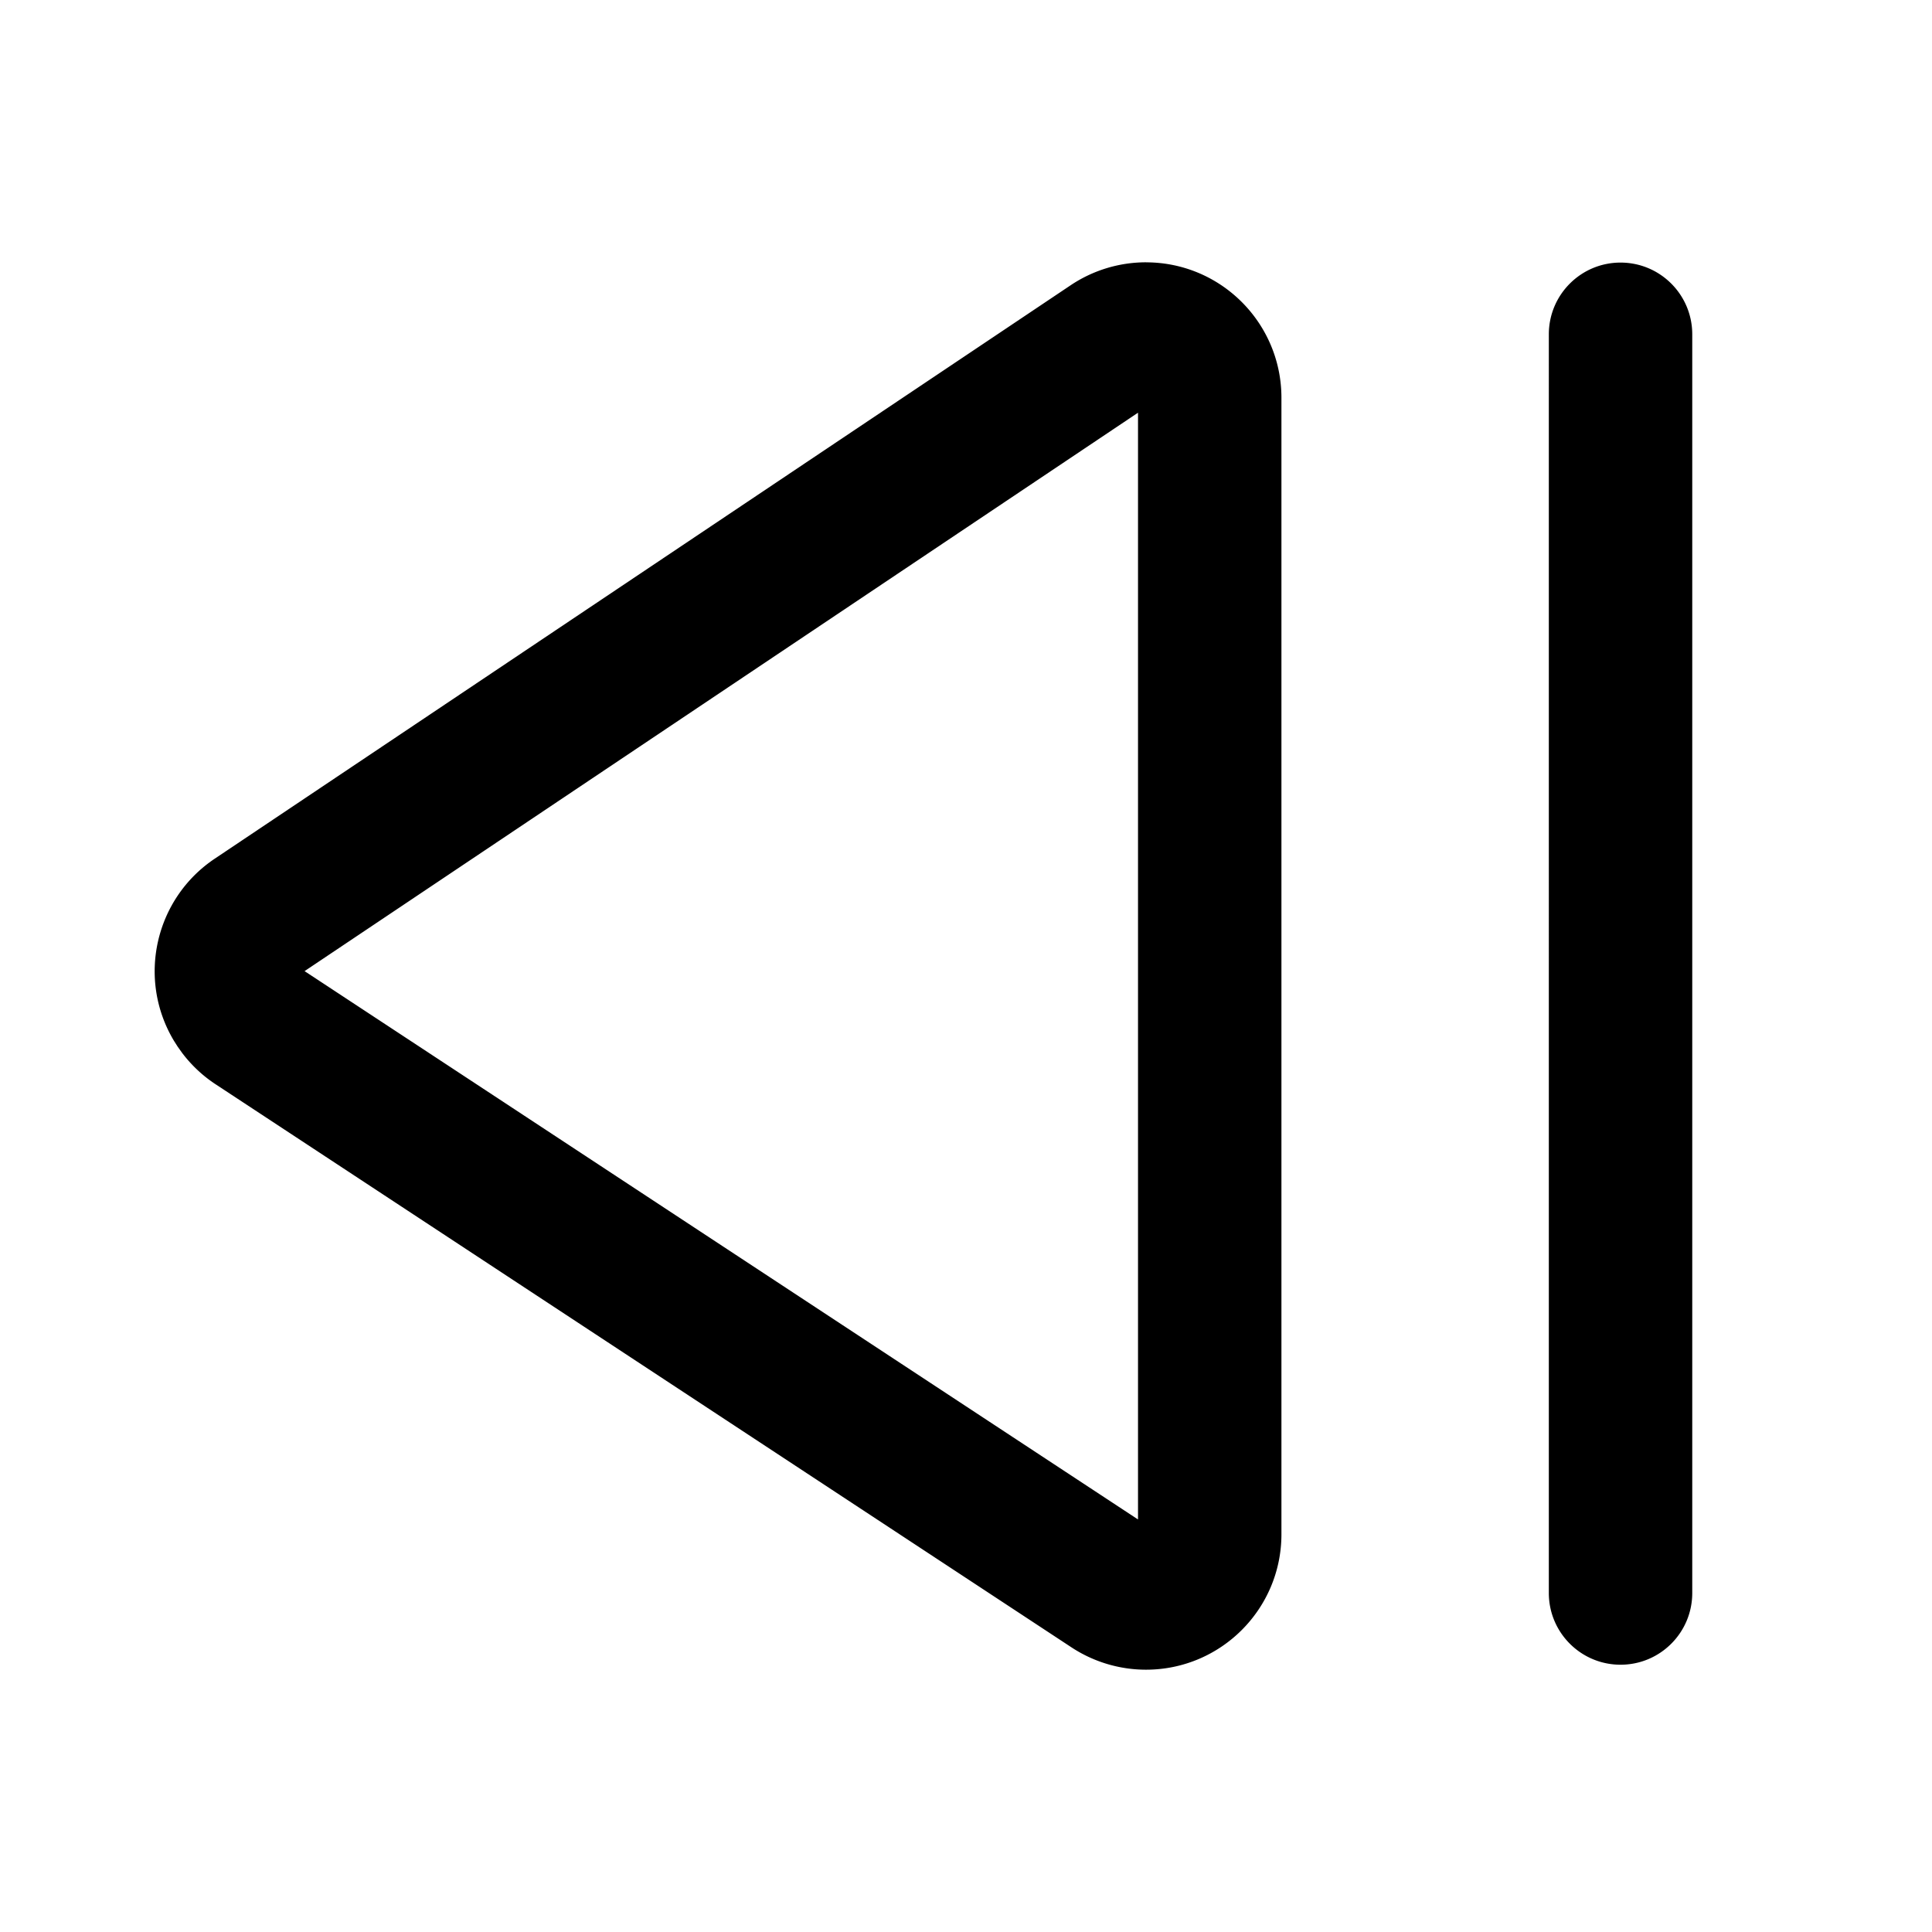 <svg t="1648199448092" class="icon" viewBox="0 0 1024 1024" version="1.1" xmlns="http://www.w3.org/2000/svg" p-id="2039" width="200" height="200"><path d="M607.394 139.049c39.655 0 71.792 32.137 71.792 71.792V813.18c0 39.654-32.158 71.792-71.792 71.792a71.97 71.97 0 0 1-39.464-11.824L114.328 574.723c-6.842-4.477-12.859-10.136-17.8-16.66l-2.386-3.357-1.974-3.104c-19.617-32.792-10.094-75.213 21.653-96.487L567.465 151.19a71.795 71.795 0 0 1 39.95-12.163l-0.021 0.022z m251.527 0.126c21.009 0 38.007 17.02 38.007 38.008v667.142c0 20.989-16.998 38.008-38.007 38.008-20.989 0-38.008-17.019-38.008-38.008V177.183c0-20.988 17.019-38.008 38.008-38.008z m-255.75 79.563L161.426 514.713l441.745 290.633V218.738z" fill="currentColor" p-id="2040"></path></svg>